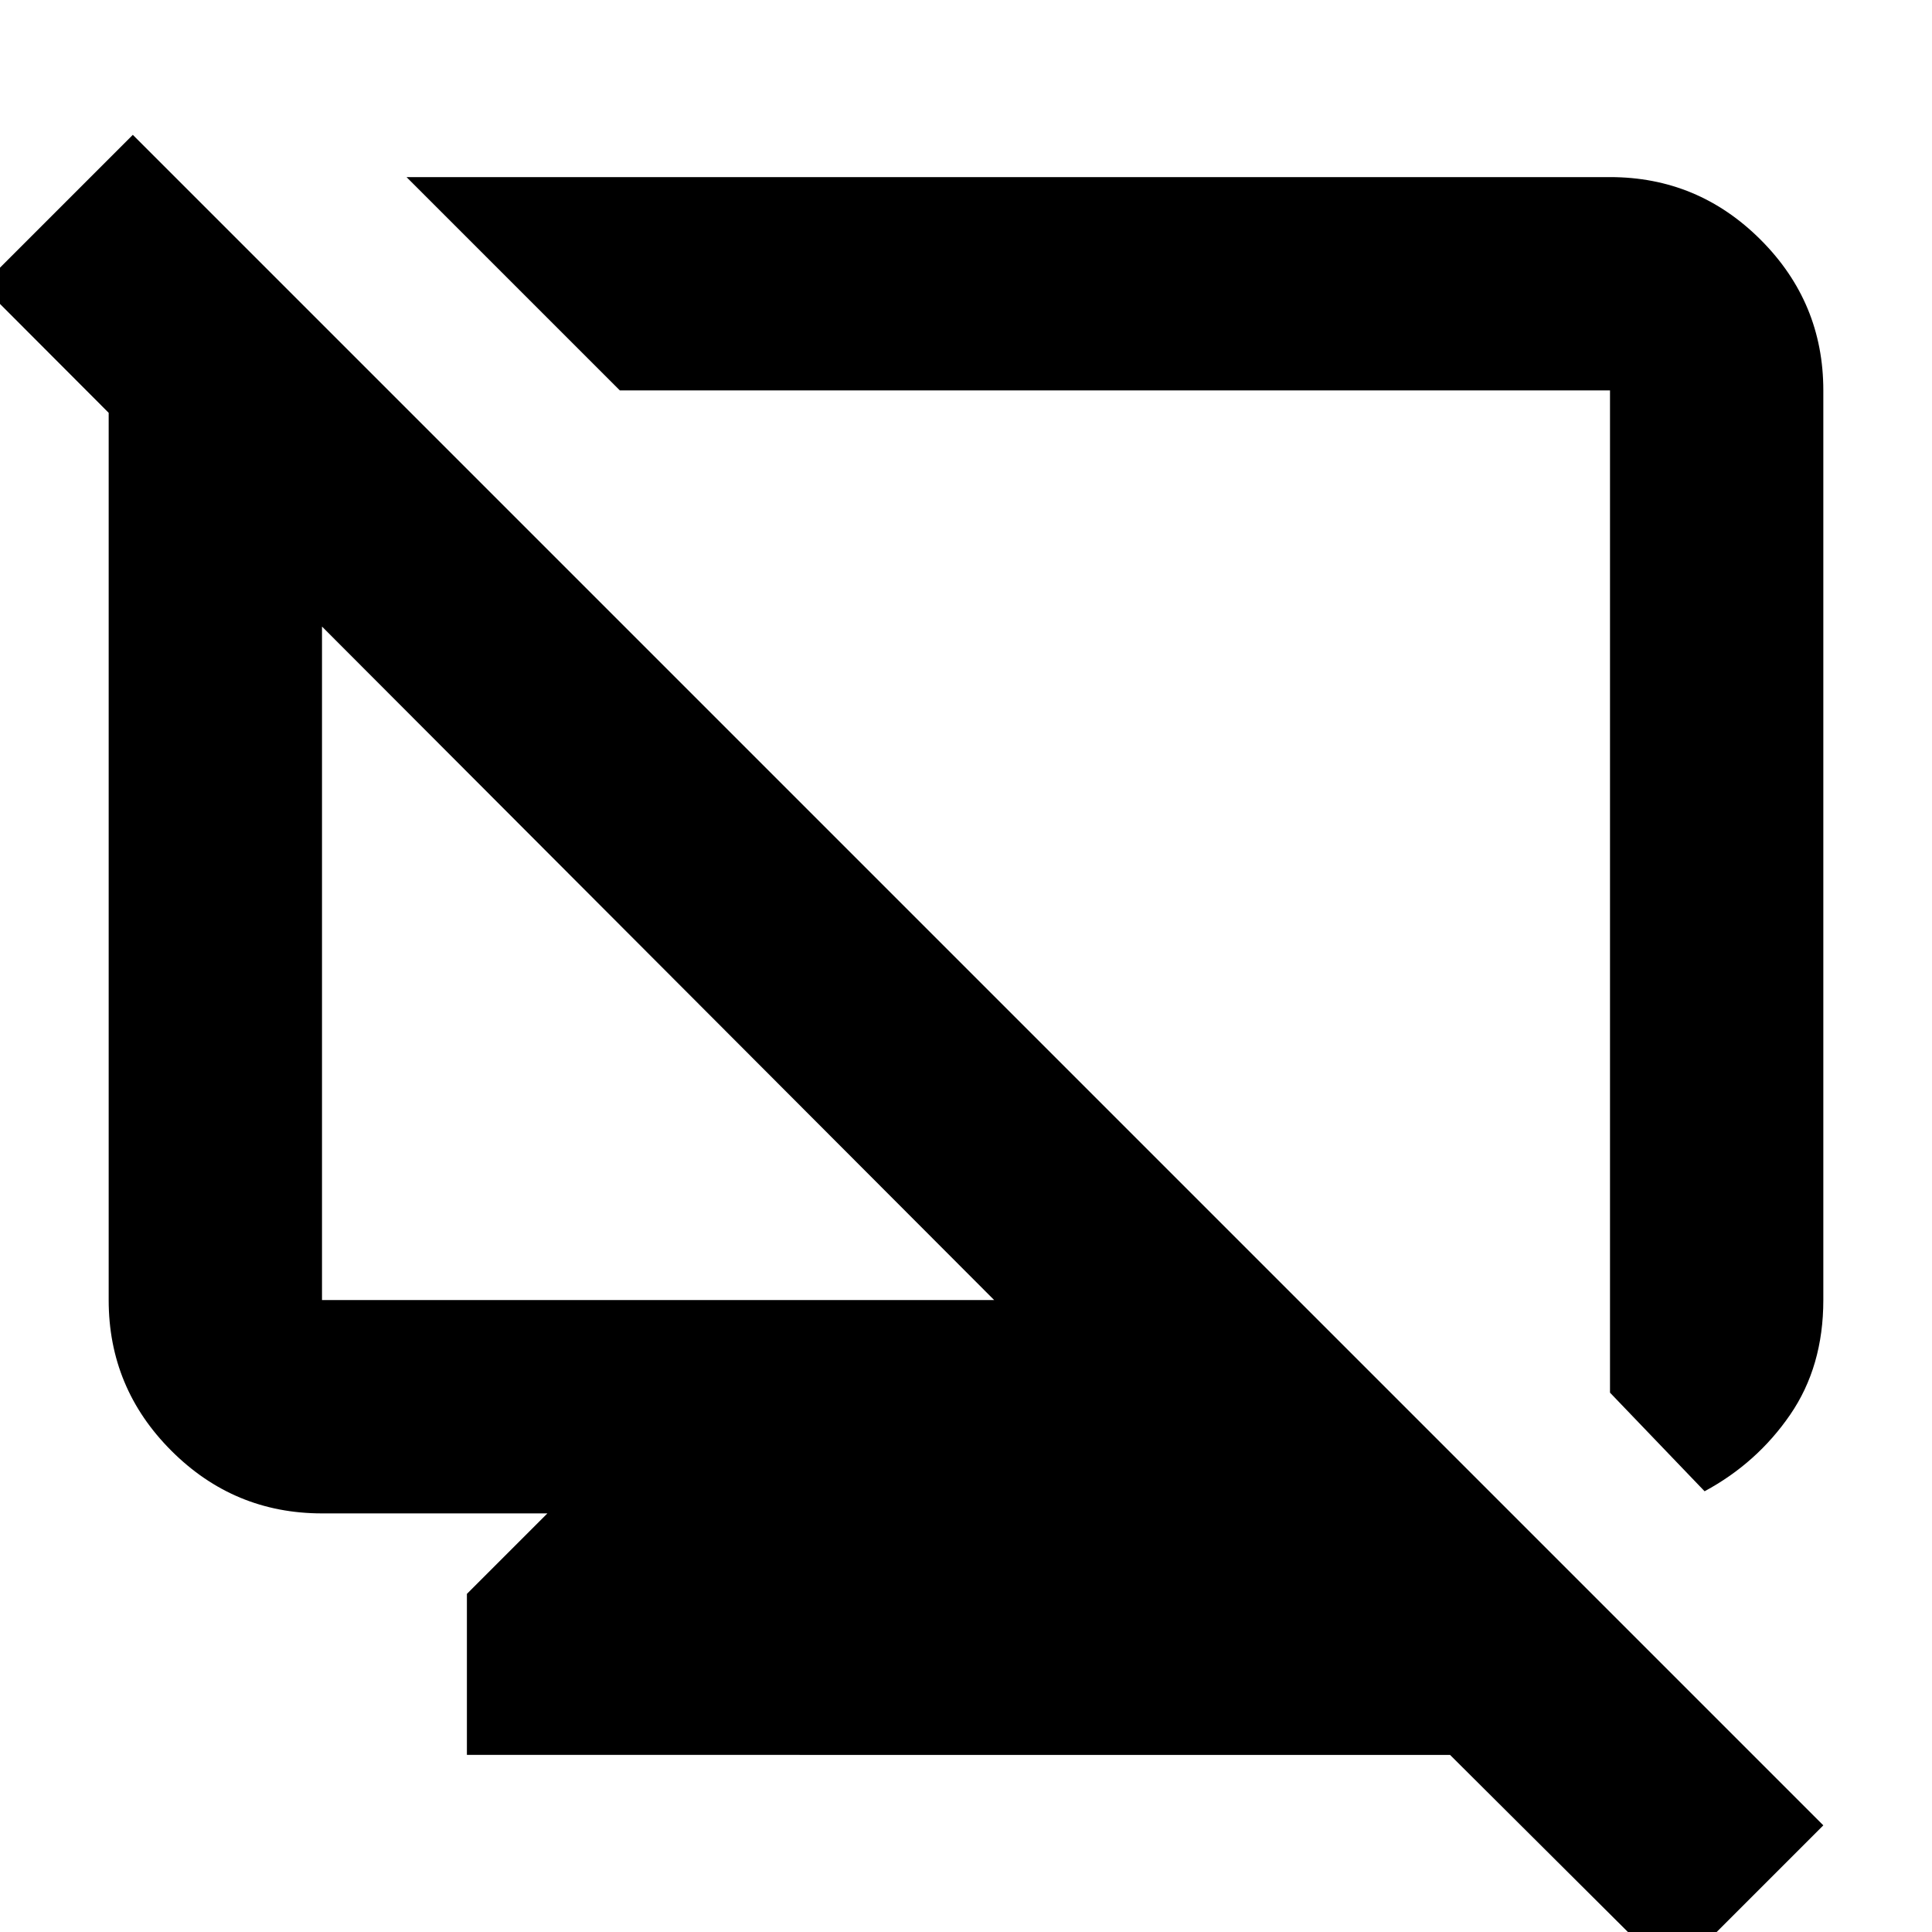 <svg xmlns="http://www.w3.org/2000/svg" height="24" viewBox="0 -960 960 960" width="24"><path d="m102-855 90 89h-32v452h334L-9-818l75-75L906-53l-75 75-231-230h88l40 40v80H232v-80l40-40H160q-43.72 0-74.86-31.14Q54-270.27 54-314v-452q0-44 24-66.5l24-22.5Zm698-17q43.72 0 74.86 31.14T906-766v452q0 33-16.5 57T847-219l-47-49v-498H308L202-872h598ZM554-518Zm-230 33Z"/></svg>